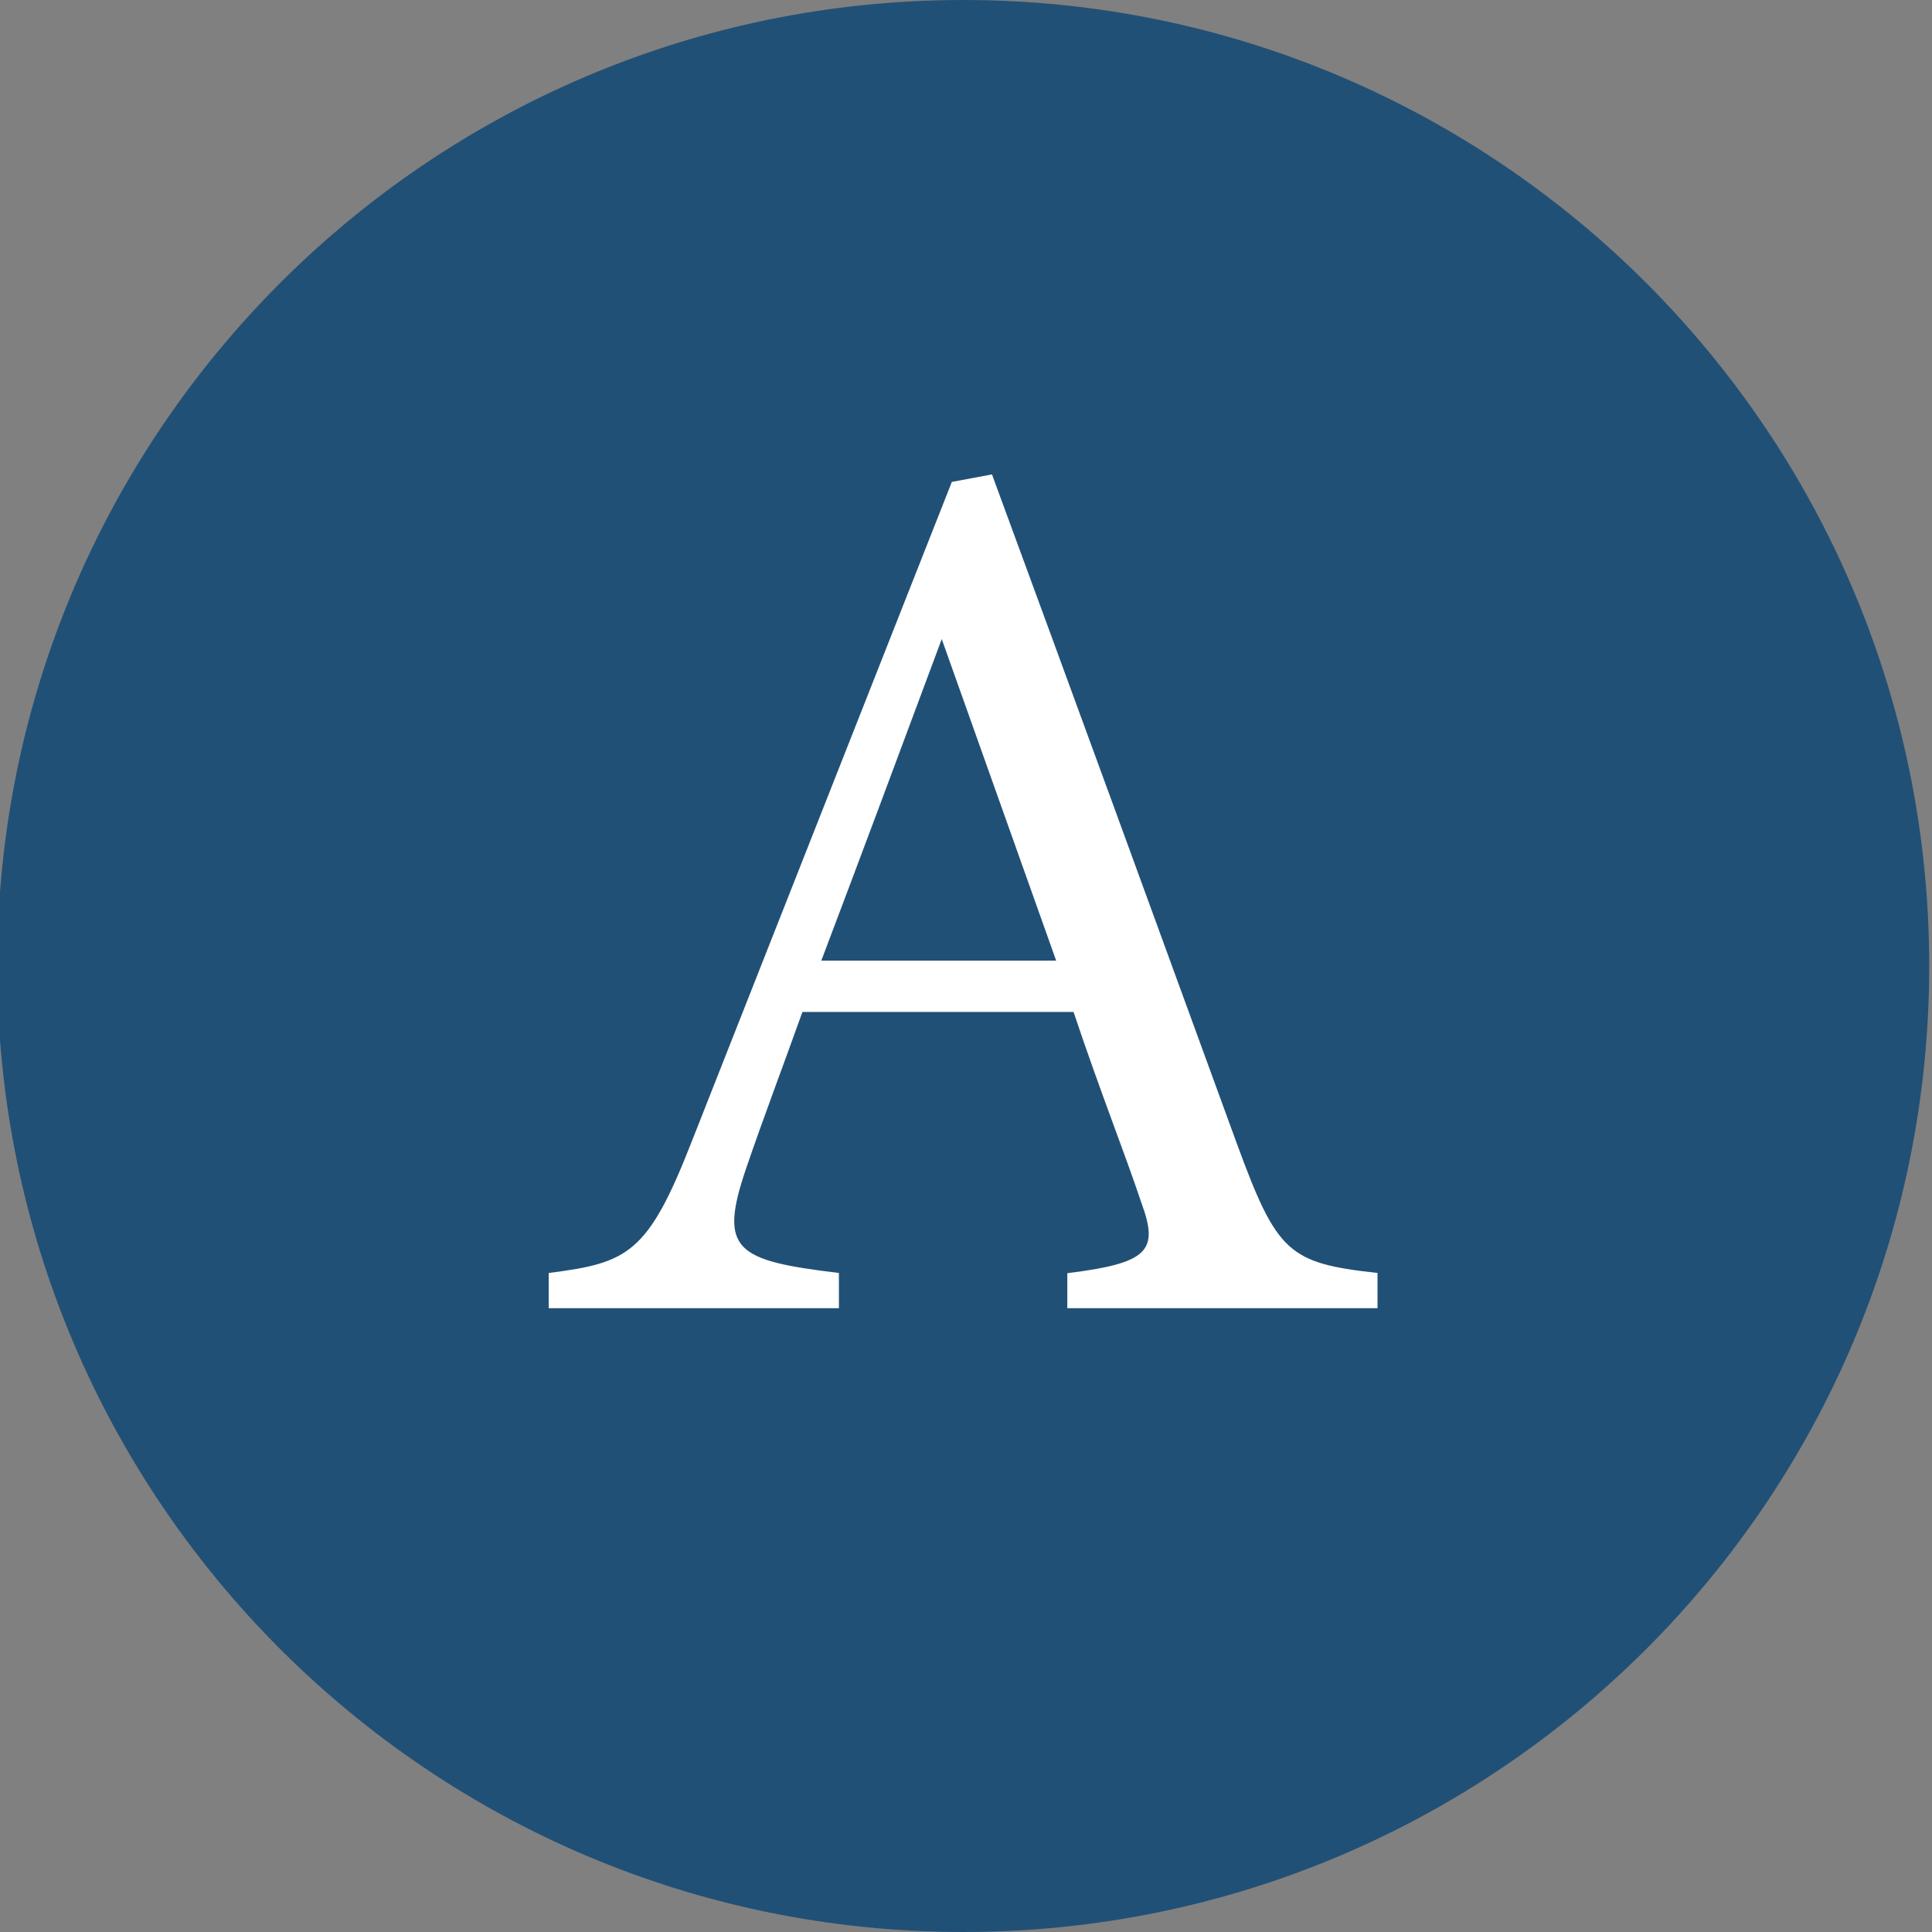<?xml version="1.0" encoding="utf-8"?>
<!-- Generator: Adobe Illustrator 23.0.1, SVG Export Plug-In . SVG Version: 6.00 Build 0)  -->
<svg version="1.1" id="Layer_1" xmlns="http://www.w3.org/2000/svg" xmlns:xlink="http://www.w3.org/1999/xlink" x="0px" y="0px"
	 viewBox="0 0 900 900" style="enable-background:new 0 0 900 900;" xml:space="preserve">
<rect x="0" y="0" width="900" height="900" fill="#808080" stroke="none"/>
<style type="text/css">
	.st0{fill:#215076;}
	.st1{fill:#FFFFFF;}
</style>
<path class="st0" d="M448.7,900L448.7,900c-248.5,0-450-201.5-450-450v0c0-248.5,201.5-450,450-450h0c248.5,0,450,201.5,450,450v0
	C898.7,698.5,697.2,900,448.7,900z"/>
<g>
	<path class="st1" d="M497.2,609.5v-16.4c38-4.7,42.7-10.5,34.5-32.8c-7.6-22.8-19.3-52.1-31.6-88.9H373.8
		c-9.4,26.3-18.1,49.1-26.3,73.1c-12.9,38-4.7,42.7,43.3,48.5v16.4H255.6v-16.4c36.9-4.7,46.2-8.8,66.7-61.4l121.1-307.1l18.7-3.5
		c36.8,100,77.2,210.6,114.1,311.8c18.7,50.9,24,55.6,65.5,60.2v16.4H497.2z M438.7,297.7C420,348,400.1,401.3,382.6,447.5H492
		L438.7,297.7z"/>
</g>
</svg>
